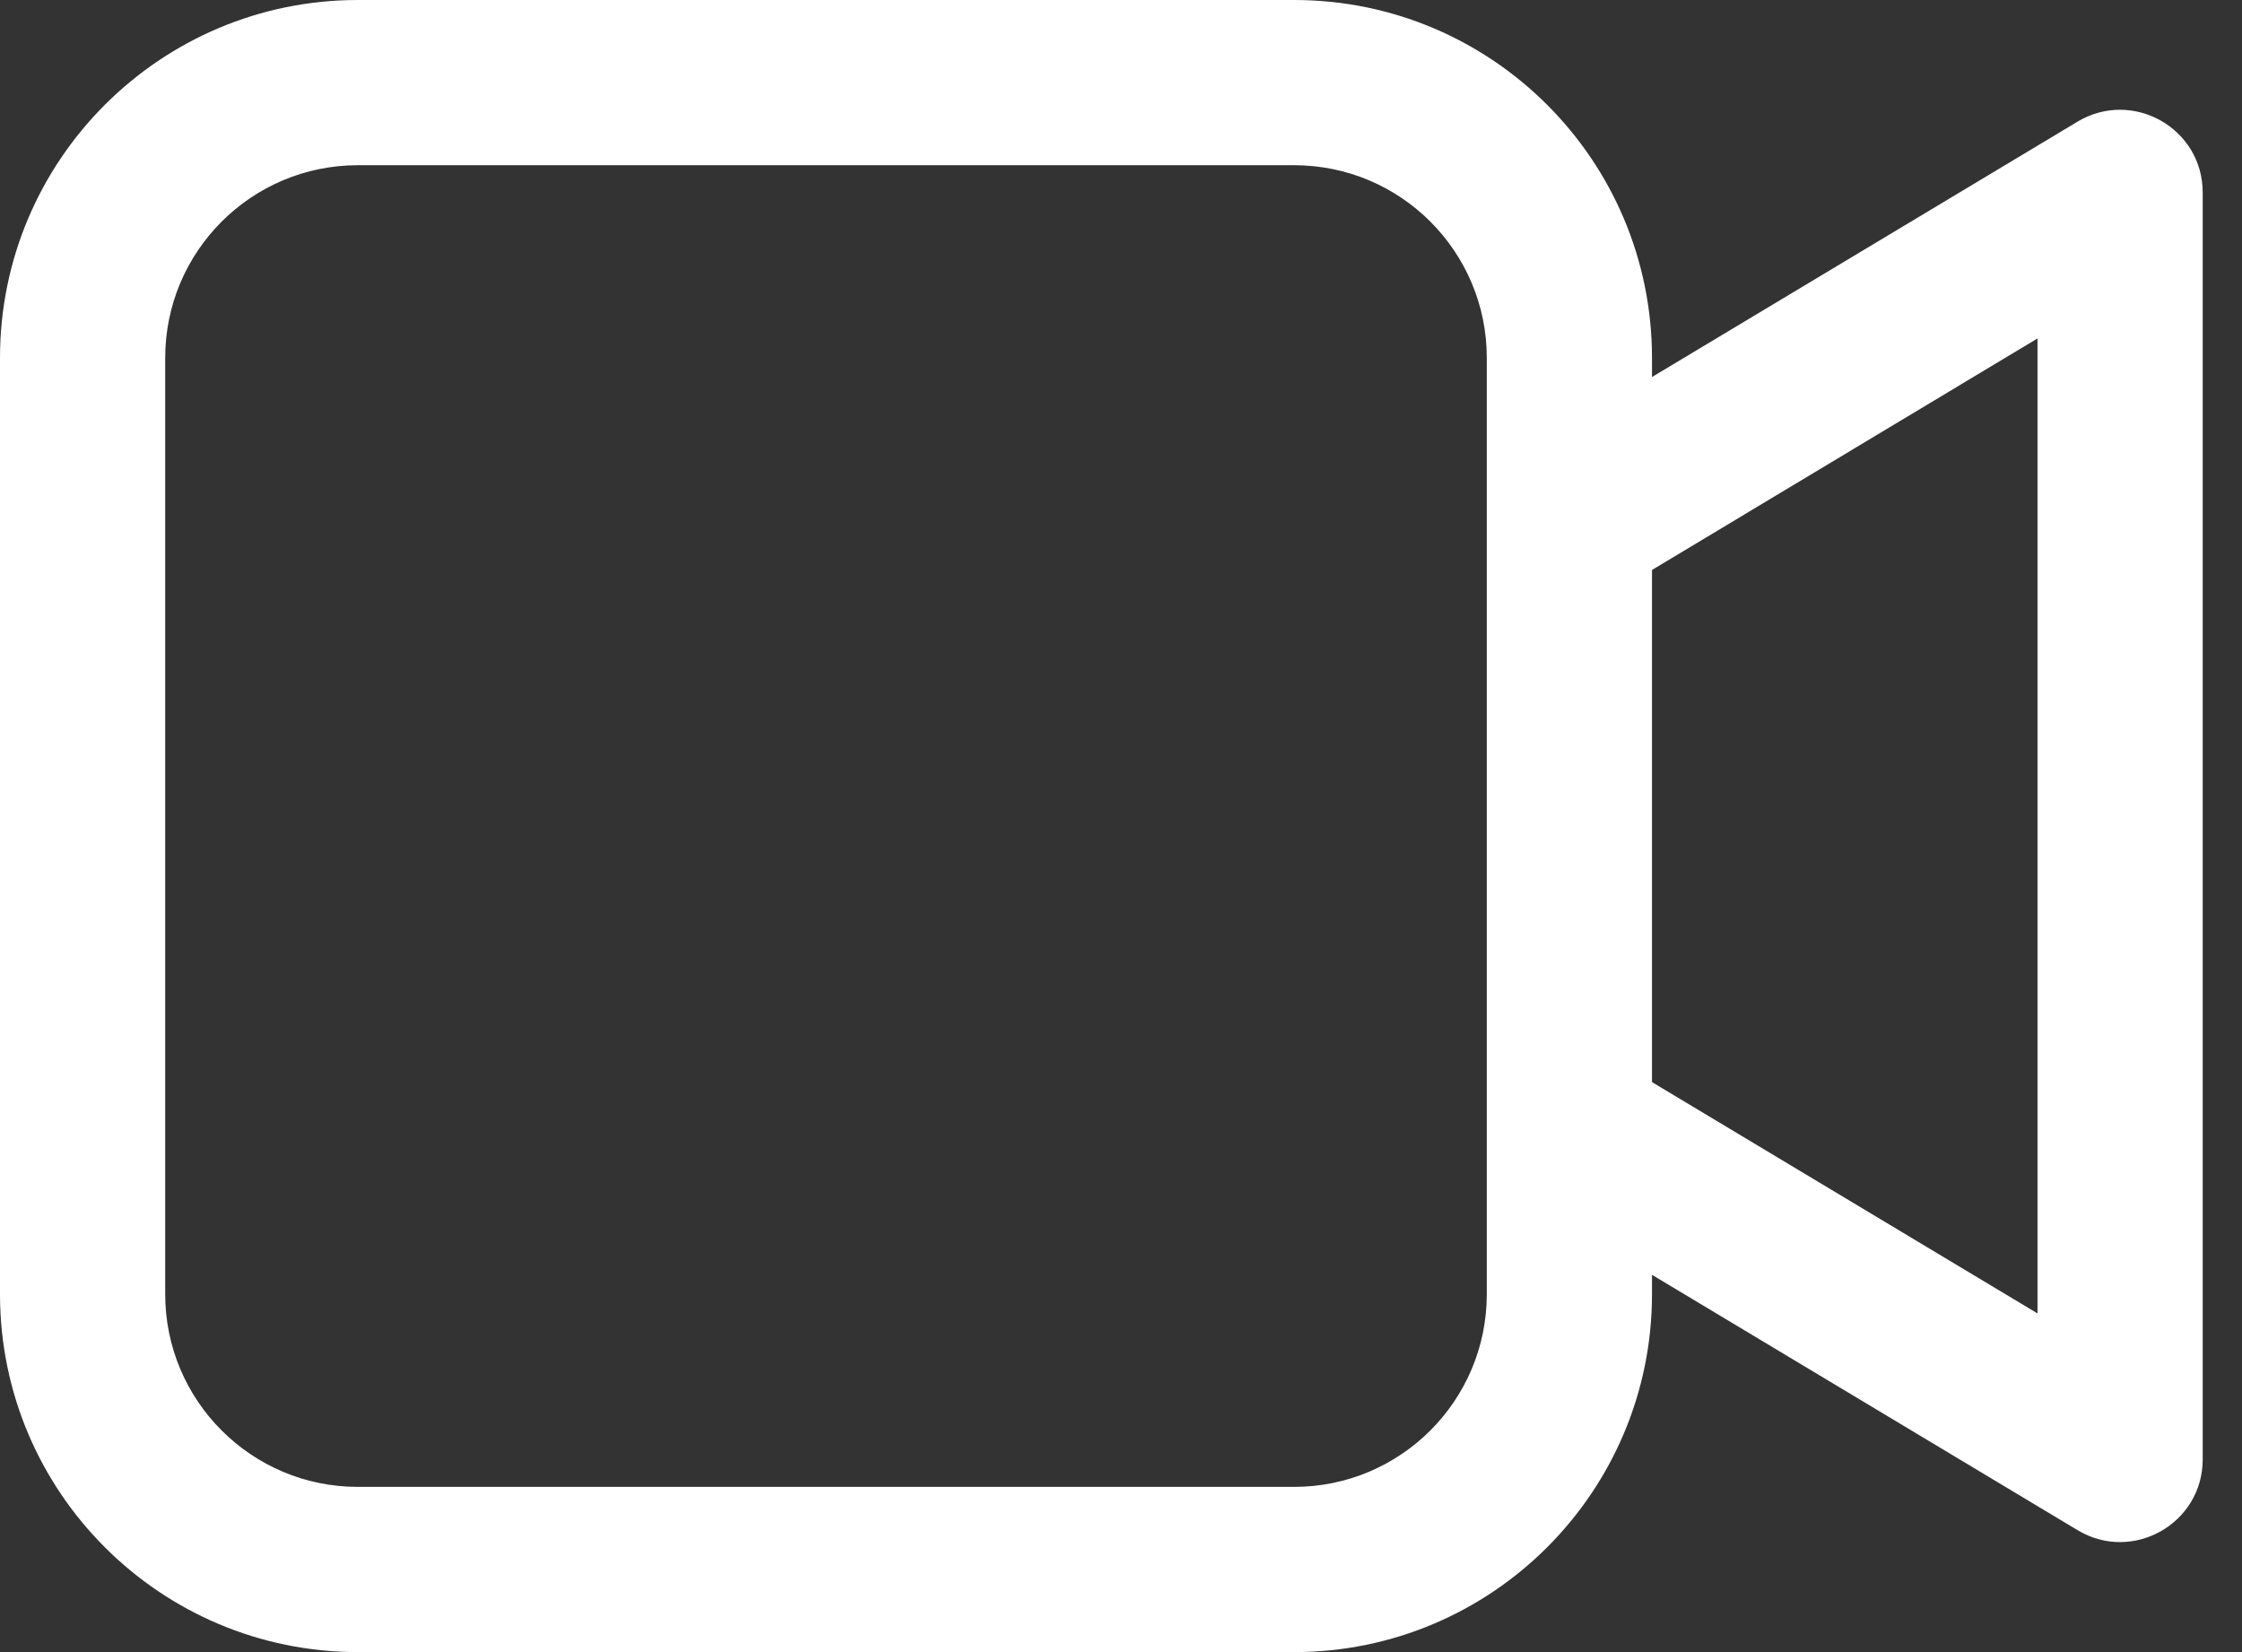 <svg width="19" height="14" viewBox="0 0 19 14" fill="none" xmlns="http://www.w3.org/2000/svg">
<rect x="0" y="0" width="19" height="14" fill="#333333" stroke="none"/>
<path d="M10.967 0C12.642 0 14 1.358 14 3.033V3.195L17.606 1.031C18.073 0.751 18.667 1.087 18.667 1.631V12.367C18.667 12.911 18.073 13.247 17.607 12.967L14 10.803V10.967C14 12.642 12.642 14 10.967 14H3.033C1.358 14 0 12.642 0 10.967V3.033C0 1.358 1.358 0 3.033 0H10.967ZM10.967 1.4H3.033C2.131 1.4 1.4 2.131 1.4 3.033V10.967C1.4 11.869 2.131 12.6 3.033 12.6H10.967C11.869 12.6 12.6 11.869 12.6 10.967V3.033C12.6 2.131 11.869 1.4 10.967 1.4ZM17.267 2.868L14 4.83V9.17L17.267 11.13V2.868Z" fill="white"/>
</svg>
